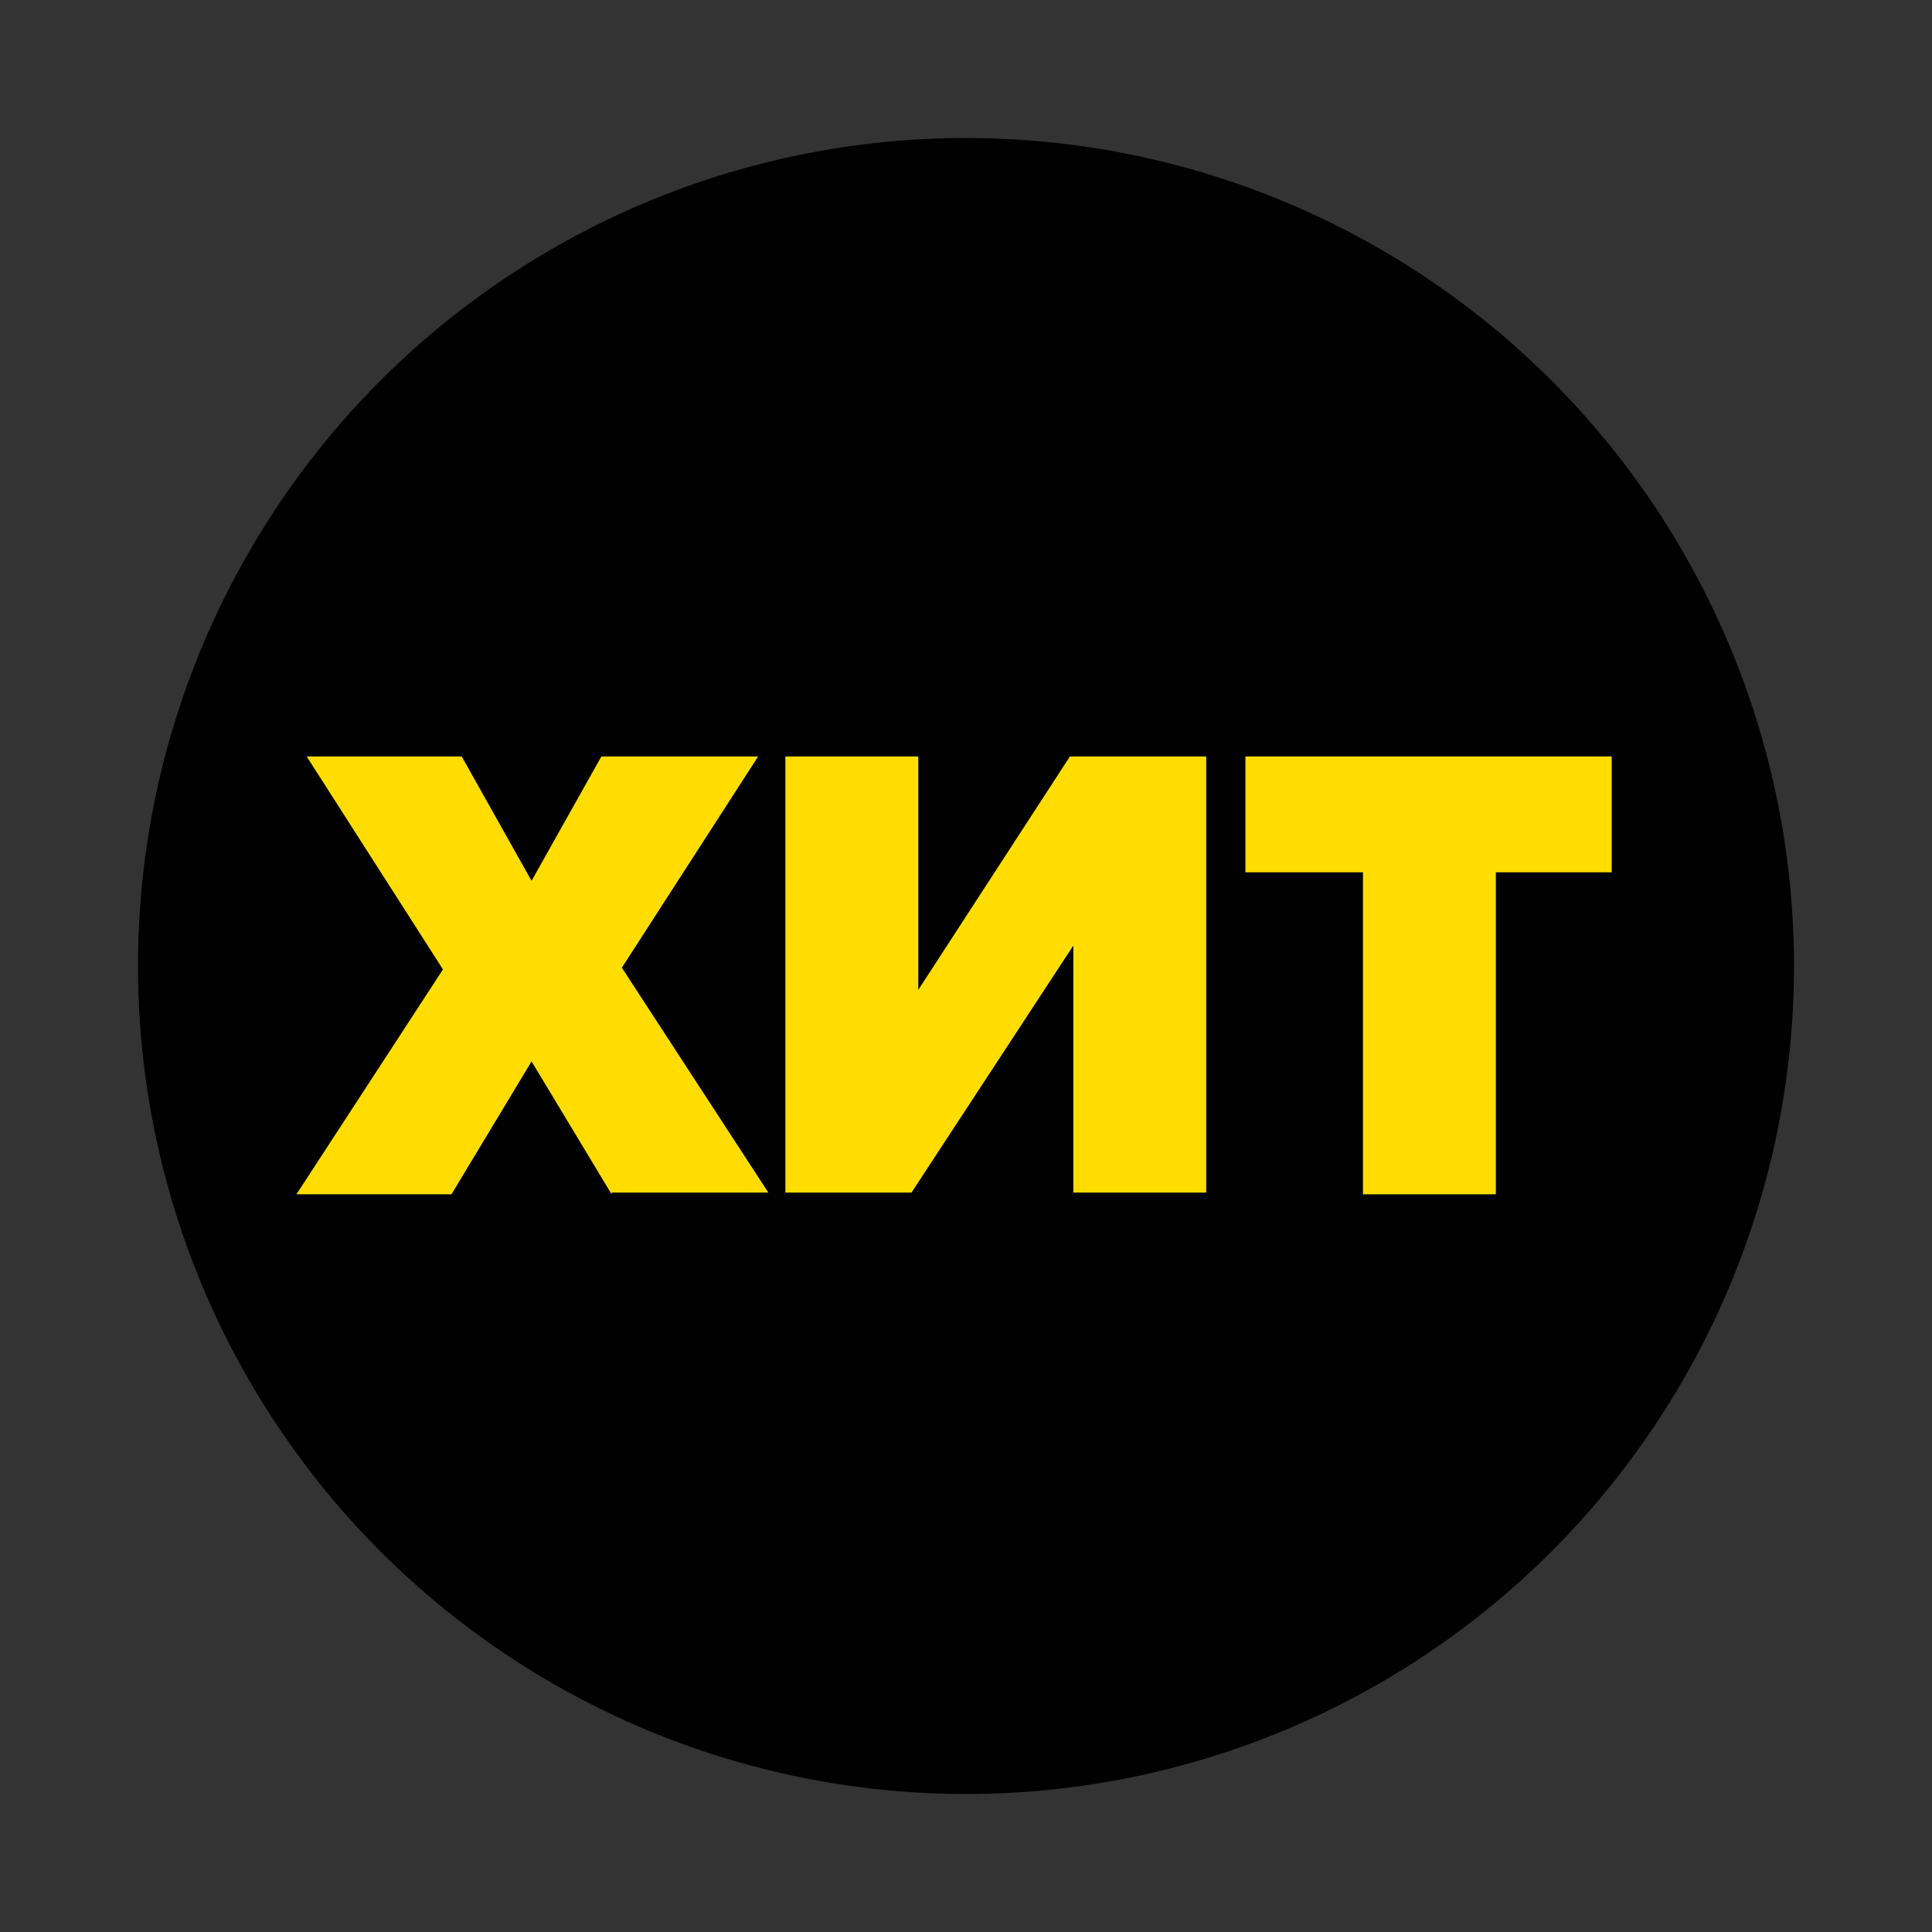 <?xml version="1.0" encoding="utf-8"?>
<!-- Generator: Adobe Illustrator 22.0.0, SVG Export Plug-In . SVG Version: 6.00 Build 0)  -->
<svg version="1.1" id="Layer_1" xmlns="http://www.w3.org/2000/svg" xmlns:xlink="http://www.w3.org/1999/xlink" x="0px" y="0px"
	 viewBox="0 0 113.4 113.4" style="enable-background:new 0 0 113.4 113.4;" xml:space="preserve">
<rect x="0" y="0" width="113.4" height="113.4" fill="#333333" stroke="none"/>
<style type="text/css">
	.st0{fill:#ED1C24;}
	.st1{fill:#FFFFFF;}
	.st2{fill:#FFDD00;}
</style>
<g>
	<circle class="st0" cx="-90.9" cy="56.7" r="48.6"/>
	<g>
		<path class="st1" d="M-120.9,43c0-7.3,5.3-13.1,13.8-13.1c8.5,0,13.9,5.8,13.9,13.1c0,7.2-5.4,12.9-13.9,12.9
			C-115.5,55.9-120.9,50.2-120.9,43z M-112.3,82.2l32.9-51.5h7.6l-33,51.5H-112.3z M-102.6,43c0-3.5-2-4.9-4.5-4.9
			c-2.4,0-4.3,1.4-4.3,4.9c0,3.3,1.9,4.7,4.3,4.7C-104.6,47.7-102.6,46.3-102.6,43z M-91,70.2c0-7.3,5.3-13.1,13.8-13.1
			s13.8,5.8,13.8,13.1c0,7.2-5.4,12.9-13.8,12.9S-91,77.4-91,70.2z M-72.7,70.2c0-3.5-2-4.9-4.5-4.9s-4.4,1.4-4.4,4.9
			c0,3.4,1.9,4.7,4.4,4.7S-72.7,73.6-72.7,70.2z"/>
	</g>
</g>
<g>
	<circle cx="56.7" cy="56.7" r="48.6"/>
	<g>
		<path class="st2" d="M35.9,70.1l-4.7-7.8l-4.7,7.8h-9.1L26,56.9l-8-12.5h9.1l4.1,7.3l4.1-7.3h9.2l-8,12.4l8.6,13.2H35.9z"/>
		<path class="st2" d="M46.1,70.1V44.4h7.8v13.7l8.9-13.7h8v25.6H63V55.5l-9.5,14.5H46.1z"/>
		<path class="st2" d="M80,70.1V51.2h-6.9v-6.8h21.5v6.8h-6.8v18.9H80z"/>
	</g>
</g>
<g>
	<circle class="st2" cx="204.3" cy="56.7" r="48.6"/>
	<g>
		<path d="M179.7,70.1l-9.5-13v13h-7.8V44.4h8l8.9,12.1V44.4h7.8v25.6H179.7z"/>
		<path d="M191,70.1V44.4h19.4v6.8h-11.7v2.5h11.4v6.8h-11.4v2.8h11.7v6.8H191z"/>
		<path d="M233,70.1l-3.3-14.5l-3.3,14.5h-8.1l-7.3-25.6h8.7l3.3,15.7l3.9-15.7h5.8l3.9,15.7l3.3-15.7h8.7l-7.3,25.6H233z"/>
	</g>
</g>
<g>
	<path d="M-477.3,38c0-4.1-2.7-7.3-6.5-8.2l6.4-10.1h-11.4l-1.6,2.5c-1.6-1.8-3.9-2.8-6.7-2.8c-1.2,0-2.3,0.2-3.3,0.6
		c-8.5-7.4-19.7-12-31.9-12c-12,0-23,4.4-31.5,11.6H-574l-15.9,15.6l10.2,10.6c-0.8,3.5-1.2,7.1-1.2,10.8
		c0,26.8,21.8,48.6,48.6,48.6c26.8,0,48.6-21.8,48.6-48.6c0-3.5-0.4-7-1.1-10.3C-480.4,45.8-477.3,42.4-477.3,38z"/>
	<g>
		<polygon class="st2" points="-584.7,35.4 -579.2,41.1 -573.8,35.7 -573.8,55.4 -564.1,55.4 -564.1,23.4 -572.5,23.4 		"/>
		<path class="st2" d="M-546.4,22.9c-9.6,0-14.2,7.8-14.2,16.5S-556,56-546.4,56c9.6,0,14.2-7.9,14.2-16.6S-536.9,22.9-546.4,22.9z
			 M-546.4,47.4c-3.1,0-4.5-2.6-4.5-8c0-5.4,1.4-8,4.5-8c3.1,0,4.5,2.5,4.5,8C-542,44.8-543.4,47.4-546.4,47.4z"/>
		<path class="st2" d="M-516.3,22.9c-9.6,0-14.2,7.8-14.2,16.5s4.7,16.6,14.2,16.6c9.6,0,14.2-7.9,14.2-16.6S-506.7,22.9-516.3,22.9
			z M-516.3,47.4c-3.1,0-4.5-2.6-4.5-8c0-5.4,1.4-8,4.5-8c3.1,0,4.5,2.5,4.5,8C-511.8,44.8-513.2,47.4-516.3,47.4z"/>
		<path class="st2" d="M-491.9,27.9c0-2.7-2-4.8-5.1-4.8c-3.1,0-5.1,2.1-5.1,4.8c0,2.7,2,4.8,5.1,4.8
			C-493.9,32.7-491.9,30.6-491.9,27.9z M-498.7,27.9c0-1.3,0.7-1.8,1.6-1.8c0.9,0,1.7,0.5,1.7,1.8c0,1.2-0.7,1.7-1.7,1.7
			C-498,29.7-498.7,29.2-498.7,27.9z"/>
		<polygon class="st2" points="-486.8,23.4 -499,42.5 -496.2,42.5 -484,23.4 		"/>
		<path class="st2" d="M-486,33.2c-3.1,0-5.1,2.1-5.1,4.8c0,2.7,2,4.8,5.1,4.8c3.1,0,5.1-2.1,5.1-4.8
			C-480.9,35.3-482.9,33.2-486,33.2z M-486,39.8c-0.9,0-1.6-0.5-1.6-1.7c0-1.3,0.7-1.8,1.6-1.8c0.9,0,1.7,0.5,1.7,1.8
			C-484.4,39.3-485.1,39.8-486,39.8z"/>
	</g>
	<g>
		<g>
			<path class="st1" d="M-551.5,62v1.4h-2.6v5.1h-1.8V62H-551.5z"/>
			<path class="st1" d="M-546.8,68.5l-0.3-1.2h-2.1l-0.3,1.2h-1.9l2.1-6.5h2.3l2.1,6.5H-546.8z M-547.5,65.9l-0.3-1.1
				c-0.1-0.2-0.1-0.5-0.2-0.9c-0.1-0.4-0.2-0.6-0.2-0.8c0,0.2-0.1,0.4-0.2,0.7c-0.1,0.3-0.3,1-0.5,2H-547.5z"/>
			<path class="st1" d="M-539.7,64.1c0,0.7-0.2,1.3-0.6,1.7c-0.4,0.4-1,0.6-1.8,0.6h-0.5v2.1h-1.7V62h2.2c0.8,0,1.4,0.2,1.8,0.5
				C-540,62.9-539.7,63.4-539.7,64.1z M-542.7,64.9h0.3c0.3,0,0.5-0.1,0.6-0.2s0.2-0.4,0.2-0.6c0-0.4-0.2-0.7-0.7-0.7h-0.5V64.9z"/>
			<path class="st1" d="M-535,68.5l-0.3-1.2h-2.1l-0.3,1.2h-1.9l2.1-6.5h2.3l2.1,6.5H-535z M-535.7,65.9l-0.3-1.1
				c-0.1-0.2-0.1-0.5-0.2-0.9c-0.1-0.4-0.2-0.6-0.2-0.8c0,0.2-0.1,0.4-0.2,0.7c-0.1,0.3-0.3,1-0.5,2H-535.7z"/>
			<path class="st1" d="M-527,68.5h-1.8v-2.6h-2v2.6h-1.8V62h1.8v2.4h2V62h1.8V68.5z"/>
			<path class="st1" d="M-523,68.5h-1.7v-5h-1.6V62h4.9v1.4h-1.6V68.5z"/>
			<path class="st1" d="M-520.7,62h1.6v2.8c0,0.3,0,0.9-0.1,1.8h0l2.6-4.5h2.2v6.5h-1.5v-2.7c0-0.4,0-1,0.1-1.8h0l-2.6,4.5h-2.2V62z
				"/>
			<path class="st1" d="M-510.8,66.2l-1.3,2.4h-2l1.8-2.8c-0.3-0.2-0.6-0.4-0.8-0.7c-0.2-0.3-0.3-0.6-0.3-1c0-1.3,0.9-1.9,2.6-1.9
				h2.1v6.5h-1.7v-2.4H-510.8z M-510.3,63.4h-0.4c-0.3,0-0.5,0.1-0.7,0.2c-0.2,0.1-0.2,0.3-0.2,0.5c0,0.3,0.1,0.5,0.2,0.6
				s0.4,0.2,0.7,0.2h0.3V63.4z"/>
			<path class="st1" d="M-563,79.4h-1.8v-5h-1.8v5h-1.8v-6.5h5.3V79.4z"/>
			<path class="st1" d="M-555.8,76.1c0,1.1-0.3,1.9-0.8,2.5c-0.5,0.6-1.3,0.8-2.3,0.8c-1,0-1.8-0.3-2.3-0.9
				c-0.5-0.6-0.8-1.4-0.8-2.5c0-1.1,0.3-1.9,0.8-2.5c0.5-0.6,1.3-0.9,2.3-0.9c1,0,1.8,0.3,2.3,0.8C-556,74.2-555.8,75-555.8,76.1z
				 M-560.2,76.1c0,1.3,0.4,1.9,1.3,1.9c0.4,0,0.8-0.2,1-0.5s0.3-0.8,0.3-1.4c0-0.6-0.1-1.1-0.3-1.4c-0.2-0.3-0.5-0.5-1-0.5
				C-559.8,74.2-560.2,74.9-560.2,76.1z"/>
			<path class="st1" d="M-548.3,81.4h-1.7v-2h-3.8v2h-1.7v-3.4h0.5c0.4-0.7,0.7-1.4,1-2.3c0.3-0.9,0.4-1.8,0.5-2.8h4.3v5h0.9V81.4z
				 M-550.9,77.9v-3.6h-1.2c-0.1,1.3-0.5,2.5-1,3.6H-550.9z"/>
			<path class="st1" d="M-542.2,79.4h-1.8v-5h-1.2c-0.1,0.7-0.2,1.5-0.3,2.2c-0.1,0.8-0.2,1.3-0.3,1.6c-0.1,0.3-0.2,0.6-0.4,0.7
				c-0.2,0.2-0.4,0.3-0.6,0.4c-0.2,0.1-0.5,0.1-0.8,0.1c-0.3,0-0.5,0-0.7-0.1V78c0.2,0.1,0.3,0.1,0.4,0.1c0.2,0,0.3-0.1,0.4-0.2
				c0.1-0.1,0.2-0.3,0.2-0.7c0.1-0.3,0.2-0.9,0.3-1.7s0.2-1.7,0.3-2.6h4.5V79.4z"/>
			<path class="st1" d="M-541,72.9h1.6v2.8c0,0.3,0,0.9-0.1,1.8h0l2.6-4.5h2.2v6.5h-1.5v-2.7c0-0.4,0-1,0.1-1.8h0l-2.6,4.5h-2.2
				V72.9z"/>
			<path class="st1" d="M-528,79.4h-1.8v-2.6h-2v2.6h-1.8v-6.5h1.8v2.4h2v-2.4h1.8V79.4z"/>
			<path class="st1" d="M-521.3,79.4h-1.8v-2.6h-2v2.6h-1.8v-6.5h1.8v2.4h2v-2.4h1.8V79.4z"/>
			<path class="st1" d="M-514.1,76.1c0,1.1-0.3,1.9-0.8,2.5c-0.5,0.6-1.3,0.8-2.3,0.8c-1,0-1.8-0.3-2.3-0.9
				c-0.5-0.6-0.8-1.4-0.8-2.5c0-1.1,0.3-1.9,0.8-2.5c0.5-0.6,1.3-0.9,2.3-0.9c1,0,1.8,0.3,2.3,0.8C-514.3,74.2-514.1,75-514.1,76.1z
				 M-518.5,76.1c0,1.3,0.4,1.9,1.3,1.9c0.4,0,0.8-0.2,1-0.5s0.3-0.8,0.3-1.4c0-0.6-0.1-1.1-0.3-1.4c-0.2-0.3-0.5-0.5-1-0.5
				C-518.1,74.2-518.5,74.9-518.5,76.1z"/>
			<path class="st1" d="M-510.2,74.3c-0.4,0-0.7,0.2-1,0.5c-0.2,0.3-0.3,0.8-0.3,1.4c0,1.2,0.5,1.9,1.4,1.9c0.3,0,0.6,0,0.8-0.1
				c0.3-0.1,0.5-0.2,0.8-0.3v1.5c-0.5,0.2-1.2,0.4-1.8,0.4c-1,0-1.7-0.3-2.2-0.8c-0.5-0.6-0.8-1.4-0.8-2.5c0-0.7,0.1-1.3,0.4-1.8
				s0.6-0.9,1.1-1.2c0.5-0.3,1-0.4,1.7-0.4c0.7,0,1.4,0.2,2,0.5l-0.5,1.4c-0.2-0.1-0.5-0.2-0.7-0.3C-509.7,74.3-510,74.3-510.2,74.3
				z"/>
			<path class="st1" d="M-504.6,79.4h-1.7v-5h-1.6v-1.4h4.9v1.4h-1.6V79.4z"/>
			<path class="st1" d="M-502.3,72.9h1.6v2.8c0,0.3,0,0.9-0.1,1.8h0l2.6-4.5h2.2v6.5h-1.5v-2.7c0-0.4,0-1,0.1-1.8h0l-2.6,4.5h-2.2
				V72.9z"/>
			<path class="st1" d="M-546.8,90.3h-1.7v-5h-1.6v-1.4h4.9v1.4h-1.6V90.3z"/>
			<path class="st1" d="M-538.5,87c0,1.1-0.3,1.9-0.8,2.5c-0.5,0.6-1.3,0.8-2.3,0.8c-1,0-1.8-0.3-2.3-0.9c-0.5-0.6-0.8-1.4-0.8-2.5
				c0-1.1,0.3-1.9,0.8-2.5c0.5-0.6,1.3-0.9,2.3-0.9c1,0,1.8,0.3,2.3,0.8C-538.8,85.1-538.5,85.9-538.5,87z M-543,87
				c0,1.3,0.4,1.9,1.3,1.9c0.4,0,0.8-0.2,1-0.5s0.3-0.8,0.3-1.4c0-0.6-0.1-1.1-0.3-1.4c-0.2-0.3-0.5-0.5-1-0.5
				C-542.5,85.1-543,85.7-543,87z"/>
			<path class="st1" d="M-537.6,83.8h2.3c0.9,0,1.5,0.1,2,0.4c0.4,0.3,0.6,0.7,0.6,1.2c0,0.4-0.1,0.7-0.3,0.9
				c-0.2,0.3-0.4,0.4-0.7,0.5v0c0.4,0.1,0.7,0.3,0.9,0.5c0.2,0.2,0.3,0.6,0.3,1c0,0.6-0.2,1-0.7,1.4c-0.4,0.3-1,0.5-1.8,0.5h-2.5
				V83.8z M-535.8,86.3h0.5c0.3,0,0.4-0.1,0.6-0.2c0.1-0.1,0.2-0.3,0.2-0.5c0-0.4-0.3-0.5-0.8-0.5h-0.5V86.3z M-535.8,87.5v1.4h0.6
				c0.5,0,0.8-0.2,0.8-0.7c0-0.2-0.1-0.4-0.2-0.5c-0.1-0.1-0.4-0.2-0.6-0.2H-535.8z"/>
			<path class="st1" d="M-527.7,90.3L-528,89h-2.1l-0.3,1.2h-1.9l2.1-6.5h2.3l2.1,6.5H-527.7z M-528.4,87.6l-0.3-1.1
				c-0.1-0.2-0.1-0.5-0.2-0.9s-0.2-0.6-0.2-0.8c0,0.2-0.1,0.4-0.2,0.7s-0.3,1-0.5,2H-528.4z"/>
			<path class="st1" d="M-520.7,85.8c0,0.7-0.2,1.3-0.6,1.7c-0.4,0.4-1,0.6-1.8,0.6h-0.5v2.1h-1.7v-6.5h2.2c0.8,0,1.4,0.2,1.8,0.5
				C-520.9,84.7-520.7,85.2-520.7,85.8z M-523.6,86.7h0.3c0.3,0,0.5-0.1,0.6-0.2s0.2-0.4,0.2-0.6c0-0.4-0.2-0.7-0.7-0.7h-0.5V86.7z"
				/>
			<path class="st1" d="M-515.9,90.3l-0.3-1.2h-2.1l-0.3,1.2h-1.9l2.1-6.5h2.3l2.1,6.5H-515.9z M-516.6,87.6l-0.3-1.1
				c-0.1-0.2-0.1-0.5-0.2-0.9s-0.2-0.6-0.2-0.8c0,0.2-0.1,0.4-0.2,0.7s-0.3,1-0.5,2H-516.6z"/>
		</g>
	</g>
</g>
<g>
	<path d="M-329.7,38c0-4.1-2.7-7.3-6.5-8.2l6.4-10.1h-11.4l-1.6,2.5c-1.6-1.8-3.9-2.8-6.7-2.8c-1.2,0-2.3,0.2-3.3,0.6
		c-8.5-7.4-19.7-12-31.9-12c-12,0-23,4.4-31.5,11.6h-10.1l-15.9,15.6l10.2,10.6c-0.8,3.5-1.2,7.1-1.2,10.8
		c0,26.8,21.8,48.6,48.6,48.6s48.6-21.8,48.6-48.6c0-3.5-0.4-7-1.1-10.3C-332.9,45.8-329.7,42.4-329.7,38z"/>
	<g>
		<polygon class="st2" points="-437.2,35.4 -431.7,41.1 -426.3,35.7 -426.3,55.4 -416.6,55.4 -416.6,23.4 -424.9,23.4 		"/>
		<path class="st2" d="M-398.9,22.9c-9.6,0-14.2,7.8-14.2,16.5s4.7,16.6,14.2,16.6c9.6,0,14.2-7.9,14.2-16.6S-389.3,22.9-398.9,22.9
			z M-398.9,47.4c-3.1,0-4.5-2.6-4.5-8c0-5.4,1.4-8,4.5-8c3.1,0,4.5,2.5,4.5,8C-394.4,44.8-395.8,47.4-398.9,47.4z"/>
		<path class="st2" d="M-368.7,22.9c-9.6,0-14.2,7.8-14.2,16.5s4.7,16.6,14.2,16.6c9.6,0,14.2-7.9,14.2-16.6S-359.2,22.9-368.7,22.9
			z M-368.7,47.4c-3.1,0-4.5-2.6-4.5-8c0-5.4,1.4-8,4.5-8c3.1,0,4.5,2.5,4.5,8C-364.2,44.8-365.6,47.4-368.7,47.4z"/>
		<path class="st2" d="M-344.4,27.9c0-2.7-2-4.8-5.1-4.8c-3.1,0-5.1,2.1-5.1,4.8c0,2.7,2,4.8,5.1,4.8
			C-346.4,32.7-344.4,30.6-344.4,27.9z M-351.1,27.9c0-1.3,0.7-1.8,1.6-1.8c0.9,0,1.7,0.5,1.7,1.8c0,1.2-0.7,1.7-1.7,1.7
			C-350.4,29.7-351.1,29.2-351.1,27.9z"/>
		<path class="st2" d="M-338.5,33.2c-3.1,0-5.1,2.1-5.1,4.8c0,2.7,2,4.8,5.1,4.8c3.1,0,5.1-2.1,5.1-4.8
			C-333.3,35.3-335.3,33.2-338.5,33.2z M-338.5,39.8c-0.9,0-1.6-0.5-1.6-1.7c0-1.3,0.7-1.8,1.6-1.8c0.9,0,1.7,0.5,1.7,1.8
			C-336.8,39.3-337.5,39.8-338.5,39.8z"/>
		<polygon class="st2" points="-339.3,23.4 -351.4,42.5 -348.7,42.5 -336.4,23.4 		"/>
	</g>
	<g>
		<g>
			<path class="st1" d="M-403.9,62v1.4h-2.6v5.1h-1.8V62H-403.9z"/>
			<path class="st1" d="M-399.3,68.5l-0.3-1.2h-2.1l-0.3,1.2h-1.9l2.1-6.5h2.3l2.1,6.5H-399.3z M-399.9,65.9l-0.3-1.1
				c-0.1-0.2-0.1-0.5-0.2-0.9c-0.1-0.4-0.2-0.6-0.2-0.8c0,0.2-0.1,0.4-0.2,0.7c-0.1,0.3-0.3,1-0.5,2H-399.9z"/>
			<path class="st1" d="M-392.2,64.1c0,0.7-0.2,1.3-0.6,1.7c-0.4,0.4-1,0.6-1.8,0.6h-0.5v2.1h-1.7V62h2.2c0.8,0,1.4,0.2,1.8,0.5
				C-392.4,62.9-392.2,63.4-392.2,64.1z M-395.1,64.9h0.3c0.3,0,0.5-0.1,0.6-0.2c0.2-0.1,0.2-0.4,0.2-0.6c0-0.4-0.2-0.7-0.7-0.7
				h-0.5V64.9z"/>
			<path class="st1" d="M-387.4,68.5l-0.3-1.2h-2.1l-0.3,1.2h-1.9l2.1-6.5h2.3l2.1,6.5H-387.4z M-388.1,65.9l-0.3-1.1
				c-0.1-0.2-0.1-0.5-0.2-0.9c-0.1-0.4-0.2-0.6-0.2-0.8c0,0.2-0.1,0.4-0.2,0.7c-0.1,0.3-0.3,1-0.5,2H-388.1z"/>
			<path class="st1" d="M-379.5,68.5h-1.8v-2.6h-2v2.6h-1.8V62h1.8v2.4h2V62h1.8V68.5z"/>
			<path class="st1" d="M-375.5,68.5h-1.7v-5h-1.6V62h4.9v1.4h-1.6V68.5z"/>
			<path class="st1" d="M-373.2,62h1.6v2.8c0,0.3,0,0.9-0.1,1.8h0l2.6-4.5h2.2v6.5h-1.5v-2.7c0-0.4,0-1,0.1-1.8h0l-2.6,4.5h-2.2V62z
				"/>
			<path class="st1" d="M-363.3,66.2l-1.3,2.4h-2l1.8-2.8c-0.3-0.2-0.6-0.4-0.8-0.7s-0.3-0.6-0.3-1c0-1.3,0.9-1.9,2.6-1.9h2.1v6.5
				h-1.7v-2.4H-363.3z M-362.7,63.4h-0.4c-0.3,0-0.5,0.1-0.7,0.2c-0.2,0.1-0.2,0.3-0.2,0.5c0,0.3,0.1,0.5,0.2,0.6
				c0.2,0.1,0.4,0.2,0.7,0.2h0.3V63.4z"/>
			<path class="st1" d="M-401.8,79.4h-2l-1.9-3.3v3.3h-1.8v-6.5h1.8V76l1.8-3.1h1.9l-2,3.1L-401.8,79.4z"/>
			<path class="st1" d="M-397.4,79.4l-0.3-1.2h-2.1l-0.3,1.2h-1.9l2.1-6.5h2.3l2.1,6.5H-397.4z M-398.1,76.7l-0.3-1.1
				c-0.1-0.2-0.1-0.5-0.2-0.9s-0.2-0.6-0.2-0.8c0,0.2-0.1,0.4-0.2,0.7s-0.3,1-0.5,2H-398.1z"/>
			<path class="st1" d="M-389.5,79.4h-1.8V77c-0.7,0.3-1.4,0.4-2,0.4c-0.6,0-1.1-0.2-1.4-0.5s-0.5-0.7-0.5-1.3v-2.7h1.8v2.2
				c0,0.3,0.1,0.5,0.2,0.7s0.3,0.2,0.6,0.2c0.4,0,0.8-0.1,1.4-0.3v-2.7h1.8V79.4z"/>
			<path class="st1" d="M-384.5,79.4h-3.8v-6.5h3.8v1.4h-2.1v1h1.9v1.4h-1.9V78h2.1V79.4z"/>
			<path class="st1" d="M-380.7,74.3c-0.4,0-0.7,0.2-1,0.5c-0.2,0.3-0.3,0.8-0.3,1.4c0,1.2,0.5,1.9,1.4,1.9c0.3,0,0.6,0,0.8-0.1
				c0.3-0.1,0.5-0.2,0.8-0.3v1.5c-0.5,0.2-1.1,0.4-1.8,0.4c-1,0-1.7-0.3-2.2-0.8c-0.5-0.6-0.8-1.4-0.8-2.5c0-0.7,0.1-1.3,0.4-1.8
				c0.3-0.5,0.6-0.9,1.1-1.2c0.5-0.3,1-0.4,1.7-0.4c0.7,0,1.4,0.2,2,0.5l-0.5,1.4c-0.2-0.1-0.5-0.2-0.7-0.3
				C-380.2,74.3-380.5,74.3-380.7,74.3z"/>
			<path class="st1" d="M-375.1,79.4h-1.7v-5h-1.6v-1.4h4.9v1.4h-1.6V79.4z"/>
			<path class="st1" d="M-372.8,72.9h2.3c0.9,0,1.5,0.1,2,0.4c0.4,0.3,0.6,0.7,0.6,1.2c0,0.4-0.1,0.7-0.3,0.9
				c-0.2,0.3-0.4,0.4-0.7,0.5v0c0.4,0.1,0.7,0.3,0.9,0.5c0.2,0.2,0.3,0.6,0.3,1c0,0.6-0.2,1-0.7,1.4c-0.4,0.3-1,0.5-1.8,0.5h-2.5
				V72.9z M-371.1,75.4h0.5c0.3,0,0.4-0.1,0.6-0.2c0.1-0.1,0.2-0.3,0.2-0.5c0-0.4-0.3-0.5-0.8-0.5h-0.5V75.4z M-371.1,76.7V78h0.6
				c0.5,0,0.8-0.2,0.8-0.7c0-0.2-0.1-0.4-0.2-0.5c-0.1-0.1-0.4-0.2-0.6-0.2H-371.1z"/>
			<path class="st1" d="M-363,79.4l-0.3-1.2h-2.1l-0.3,1.2h-1.9l2.1-6.5h2.3l2.1,6.5H-363z M-363.7,76.7l-0.3-1.1
				c-0.1-0.2-0.1-0.5-0.2-0.9s-0.2-0.6-0.2-0.8c0,0.2-0.1,0.4-0.2,0.7s-0.3,1-0.5,2H-363.7z"/>
			<path class="st1" d="M-399.3,90.3h-1.7v-5h-1.6v-1.4h4.9v1.4h-1.6V90.3z"/>
			<path class="st1" d="M-391,87c0,1.1-0.3,1.9-0.8,2.5c-0.5,0.6-1.3,0.8-2.3,0.8c-1,0-1.8-0.3-2.3-0.9c-0.5-0.6-0.8-1.4-0.8-2.5
				c0-1.1,0.3-1.9,0.8-2.5s1.3-0.9,2.3-0.9c1,0,1.8,0.3,2.3,0.8C-391.2,85.1-391,85.9-391,87z M-395.4,87c0,1.3,0.4,1.9,1.3,1.9
				c0.4,0,0.8-0.2,1-0.5s0.3-0.8,0.3-1.4c0-0.6-0.1-1.1-0.3-1.4c-0.2-0.3-0.5-0.5-1-0.5C-395,85.1-395.4,85.7-395.4,87z"/>
			<path class="st1" d="M-390,83.8h2.3c0.9,0,1.5,0.1,2,0.4c0.4,0.3,0.6,0.7,0.6,1.2c0,0.4-0.1,0.7-0.3,0.9
				c-0.2,0.3-0.4,0.4-0.7,0.5v0c0.4,0.1,0.7,0.3,0.9,0.5c0.2,0.2,0.3,0.6,0.3,1c0,0.6-0.2,1-0.7,1.4c-0.4,0.3-1,0.5-1.8,0.5h-2.5
				V83.8z M-388.3,86.3h0.5c0.3,0,0.4-0.1,0.6-0.2c0.1-0.1,0.2-0.3,0.2-0.5c0-0.4-0.3-0.5-0.8-0.5h-0.5V86.3z M-388.3,87.5v1.4h0.6
				c0.5,0,0.8-0.2,0.8-0.7c0-0.2-0.1-0.4-0.2-0.5c-0.1-0.1-0.4-0.2-0.6-0.2H-388.3z"/>
			<path class="st1" d="M-380.2,90.3l-0.3-1.2h-2.1l-0.3,1.2h-1.9l2.1-6.5h2.3l2.1,6.5H-380.2z M-380.9,87.6l-0.3-1.1
				c-0.1-0.2-0.1-0.5-0.2-0.9s-0.2-0.6-0.2-0.8c0,0.2-0.1,0.4-0.2,0.7s-0.3,1-0.5,2H-380.9z"/>
			<path class="st1" d="M-373.1,85.8c0,0.7-0.2,1.3-0.6,1.7c-0.4,0.4-1,0.6-1.8,0.6h-0.5v2.1h-1.7v-6.5h2.2c0.8,0,1.4,0.2,1.8,0.5
				C-373.3,84.7-373.1,85.2-373.1,85.8z M-376,86.7h0.3c0.3,0,0.5-0.1,0.6-0.2c0.2-0.1,0.2-0.4,0.2-0.6c0-0.4-0.2-0.7-0.7-0.7h-0.5
				V86.7z"/>
			<path class="st1" d="M-368.3,90.3l-0.3-1.2h-2.1l-0.3,1.2h-1.9l2.1-6.5h2.3l2.1,6.5H-368.3z M-369,87.6l-0.3-1.1
				c-0.1-0.2-0.1-0.5-0.2-0.9s-0.2-0.6-0.2-0.8c0,0.2-0.1,0.4-0.2,0.7s-0.3,1-0.5,2H-369z"/>
		</g>
	</g>
</g>
<g>
	<path d="M-182.1,38c0-4.1-2.7-7.3-6.5-8.2l6.4-10.1h-11.4l-1.6,2.5c-1.6-1.8-3.9-2.8-6.7-2.8c-1.2,0-2.3,0.2-3.3,0.6
		c-8.5-7.4-19.7-12-31.9-12c-12,0-23,4.4-31.5,11.6h-10.1l-15.9,15.6l10.2,10.6c-0.8,3.5-1.2,7.1-1.2,10.8
		c0,26.8,21.8,48.6,48.6,48.6c26.8,0,48.6-21.8,48.6-48.6c0-3.5-0.4-7-1.1-10.3C-185.3,45.8-182.1,42.4-182.1,38z"/>
	<g>
		<g>
			<path class="st2" d="M-278.7,55.4V35.7l-5.4,5.4l-5.5-5.7l12.2-12h8.4v32H-278.7z"/>
			<path class="st2" d="M-265.5,39.4c0-8.7,4.7-16.5,14.2-16.5c9.6,0,14.2,7.8,14.2,16.5S-241.8,56-251.3,56
				C-260.9,56-265.5,48.1-265.5,39.4z M-246.9,39.4c0-5.4-1.4-8-4.5-8c-3.1,0-4.5,2.5-4.5,8c0,5.4,1.4,8,4.5,8
				C-248.2,47.4-246.9,44.8-246.9,39.4z"/>
			<path class="st2" d="M-235.4,39.4c0-8.7,4.7-16.5,14.2-16.5c9.6,0,14.2,7.8,14.2,16.5S-211.6,56-221.2,56
				C-230.7,56-235.4,48.1-235.4,39.4z M-216.7,39.4c0-5.4-1.4-8-4.5-8c-3.1,0-4.5,2.5-4.5,8c0,5.4,1.4,8,4.5,8
				C-218.1,47.4-216.7,44.8-216.7,39.4z"/>
		</g>
		<path class="st2" d="M-207,27.9c0-2.7,2-4.8,5.1-4.8c3.1,0,5.1,2.1,5.1,4.8c0,2.7-2,4.8-5.1,4.8C-205.1,32.7-207,30.6-207,27.9z
			 M-203.9,42.5l12.2-19.1h2.8l-12.2,19.1H-203.9z M-200.3,27.9c0-1.3-0.7-1.8-1.7-1.8c-0.9,0-1.6,0.5-1.6,1.8
			c0,1.2,0.7,1.7,1.6,1.7C-201,29.7-200.3,29.2-200.3,27.9z M-196,38c0-2.7,2-4.8,5.1-4.8c3.1,0,5.1,2.1,5.1,4.8
			c0,2.7-2,4.8-5.1,4.8C-194,42.8-196,40.7-196,38z M-189.2,38c0-1.3-0.7-1.8-1.7-1.8c-0.9,0-1.6,0.5-1.6,1.8c0,1.3,0.7,1.7,1.6,1.7
			C-190,39.8-189.2,39.3-189.2,38z"/>
	</g>
	<g>
		<g>
			<path class="st1" d="M-256.4,62v1.4h-2.6v5.1h-1.8V62H-256.4z"/>
			<path class="st1" d="M-251.7,68.5l-0.3-1.2h-2.1l-0.3,1.2h-1.9l2.1-6.5h2.3l2.1,6.5H-251.7z M-252.4,65.9l-0.3-1.1
				c-0.1-0.2-0.1-0.5-0.2-0.9c-0.1-0.4-0.2-0.6-0.2-0.8c0,0.2-0.1,0.4-0.2,0.7c-0.1,0.3-0.3,1-0.5,2H-252.4z"/>
			<path class="st1" d="M-244.6,64.1c0,0.7-0.2,1.3-0.6,1.7c-0.4,0.4-1,0.6-1.8,0.6h-0.5v2.1h-1.7V62h2.2c0.8,0,1.4,0.2,1.8,0.5
				C-244.8,62.9-244.6,63.4-244.6,64.1z M-247.6,64.9h0.3c0.3,0,0.5-0.1,0.6-0.2c0.2-0.1,0.2-0.4,0.2-0.6c0-0.4-0.2-0.7-0.7-0.7
				h-0.5V64.9z"/>
			<path class="st1" d="M-239.9,68.5l-0.3-1.2h-2.1l-0.3,1.2h-1.9l2.1-6.5h2.3l2.1,6.5H-239.9z M-240.5,65.9l-0.3-1.1
				c-0.1-0.2-0.1-0.5-0.2-0.9c-0.1-0.4-0.2-0.6-0.2-0.8c0,0.2-0.1,0.4-0.2,0.7c-0.1,0.3-0.3,1-0.5,2H-240.5z"/>
			<path class="st1" d="M-231.9,68.5h-1.8v-2.6h-2v2.6h-1.8V62h1.8v2.4h2V62h1.8V68.5z"/>
			<path class="st1" d="M-227.9,68.5h-1.7v-5h-1.6V62h4.9v1.4h-1.6V68.5z"/>
			<path class="st1" d="M-225.6,62h1.6v2.8c0,0.3,0,0.9-0.1,1.8h0l2.6-4.5h2.2v6.5h-1.5v-2.7c0-0.4,0-1,0.1-1.8h0l-2.6,4.5h-2.2V62z
				"/>
			<path class="st1" d="M-215.7,66.2l-1.3,2.4h-2l1.8-2.8c-0.3-0.2-0.6-0.4-0.8-0.7s-0.3-0.6-0.3-1c0-1.3,0.9-1.9,2.6-1.9h2.1v6.5
				h-1.7v-2.4H-215.7z M-215.2,63.4h-0.4c-0.3,0-0.5,0.1-0.7,0.2c-0.2,0.1-0.2,0.3-0.2,0.5c0,0.3,0.1,0.5,0.2,0.6
				c0.2,0.1,0.4,0.2,0.7,0.2h0.3V63.4z"/>
			<path class="st1" d="M-260.4,72.9h2.3c0.9,0,1.5,0.1,2,0.4c0.4,0.3,0.6,0.7,0.6,1.2c0,0.4-0.1,0.7-0.3,0.9
				c-0.2,0.3-0.4,0.4-0.7,0.5v0c0.4,0.1,0.7,0.3,0.9,0.5c0.2,0.2,0.3,0.6,0.3,1c0,0.6-0.2,1-0.7,1.4c-0.4,0.3-1,0.5-1.8,0.5h-2.5
				V72.9z M-258.7,75.4h0.5c0.3,0,0.4-0.1,0.6-0.2c0.1-0.1,0.2-0.3,0.2-0.5c0-0.4-0.3-0.5-0.8-0.5h-0.5V75.4z M-258.7,76.7V78h0.6
				c0.5,0,0.8-0.2,0.8-0.7c0-0.2-0.1-0.4-0.2-0.5c-0.1-0.1-0.4-0.2-0.6-0.2H-258.7z"/>
			<path class="st1" d="M-248.5,76.1c0,1.1-0.3,1.9-0.8,2.5c-0.5,0.6-1.3,0.8-2.3,0.8c-1,0-1.8-0.3-2.3-0.9
				c-0.5-0.6-0.8-1.4-0.8-2.5c0-1.1,0.3-1.9,0.8-2.5s1.3-0.9,2.3-0.9c1,0,1.8,0.3,2.3,0.8C-248.8,74.2-248.5,75-248.5,76.1z
				 M-252.9,76.1c0,1.3,0.4,1.9,1.3,1.9c0.4,0,0.8-0.2,1-0.5s0.3-0.8,0.3-1.4c0-0.6-0.1-1.1-0.3-1.4c-0.2-0.3-0.5-0.5-1-0.5
				C-252.5,74.2-252.9,74.9-252.9,76.1z"/>
			<path class="st1" d="M-242.9,74.4c0,0.9-0.5,1.4-1.5,1.5v0c0.6,0,1,0.2,1.3,0.5c0.3,0.3,0.4,0.6,0.4,1.1c0,0.4-0.1,0.7-0.3,1
				s-0.5,0.5-0.9,0.7c-0.4,0.2-0.9,0.2-1.5,0.2c-1,0-1.9-0.1-2.5-0.3v-1.5c0.3,0.1,0.6,0.2,1,0.3s0.7,0.1,1.1,0.1
				c0.5,0,0.9-0.1,1.1-0.2c0.2-0.1,0.3-0.3,0.3-0.5c0-0.4-0.5-0.6-1.5-0.6h-0.8v-1.4h0.7c0.3,0,0.6,0,0.8-0.1c0.2,0,0.3-0.1,0.4-0.2
				c0.1-0.1,0.1-0.2,0.1-0.3c0-0.3-0.3-0.5-0.9-0.5c-0.6,0-1.1,0.2-1.5,0.5l-0.7-1.2c0.4-0.2,0.8-0.4,1.2-0.5
				c0.4-0.1,0.9-0.2,1.4-0.2c0.7,0,1.3,0.1,1.7,0.4C-243.1,73.6-242.9,73.9-242.9,74.4z"/>
			<path class="st1" d="M-241.7,72.9h2.3c0.9,0,1.5,0.1,2,0.4c0.4,0.3,0.6,0.7,0.6,1.2c0,0.4-0.1,0.7-0.3,0.9
				c-0.2,0.3-0.4,0.4-0.7,0.5v0c0.4,0.1,0.7,0.3,0.9,0.5c0.2,0.2,0.3,0.6,0.3,1c0,0.6-0.2,1-0.7,1.4c-0.4,0.3-1,0.5-1.8,0.5h-2.5
				V72.9z M-240,75.4h0.5c0.3,0,0.4-0.1,0.6-0.2c0.1-0.1,0.2-0.3,0.2-0.5c0-0.4-0.3-0.5-0.8-0.5h-0.5V75.4z M-240,76.7V78h0.6
				c0.5,0,0.8-0.2,0.8-0.7c0-0.2-0.1-0.4-0.2-0.5c-0.1-0.1-0.4-0.2-0.6-0.2H-240z"/>
			<path class="st1" d="M-231.2,75c0,0.7-0.2,1.3-0.6,1.7c-0.4,0.4-1,0.6-1.8,0.6h-0.5v2.1h-1.7v-6.5h2.2c0.8,0,1.4,0.2,1.8,0.5
				C-231.4,73.8-231.2,74.3-231.2,75z M-234.1,75.8h0.3c0.3,0,0.5-0.1,0.6-0.2c0.2-0.1,0.2-0.4,0.2-0.6c0-0.4-0.2-0.7-0.7-0.7h-0.5
				V75.8z"/>
			<path class="st1" d="M-226.4,79.4l-0.3-1.2h-2.1l-0.3,1.2h-1.9l2.1-6.5h2.3l2.1,6.5H-226.4z M-227.1,76.7l-0.3-1.1
				c-0.1-0.2-0.1-0.5-0.2-0.9s-0.2-0.6-0.2-0.8c0,0.2-0.1,0.4-0.2,0.7s-0.3,1-0.5,2H-227.1z"/>
			<path class="st1" d="M-221.2,79.4h-1.7v-5h-1.6v-1.4h4.9v1.4h-1.6V79.4z"/>
			<path class="st1" d="M-214.9,79.4l-0.3-1.2h-2.1l-0.3,1.2h-1.9l2.1-6.5h2.3l2.1,6.5H-214.9z M-215.6,76.7l-0.3-1.1
				c-0.1-0.2-0.1-0.5-0.2-0.9s-0.2-0.6-0.2-0.8c0,0.2-0.1,0.4-0.2,0.7s-0.3,1-0.5,2H-215.6z"/>
			<path class="st1" d="M-244.1,92.3h-1.7v-2h-3.8v2h-1.7v-3.4h0.5c0.4-0.7,0.7-1.4,1-2.3s0.4-1.8,0.5-2.8h4.3v5h0.9V92.3z
				 M-246.8,88.8v-3.6h-1.2c-0.1,1.3-0.5,2.5-1,3.6H-246.8z"/>
			<path class="st1" d="M-239.7,90.3h-3.8v-6.5h3.8v1.4h-2.1v1h1.9v1.4h-1.9v1.2h2.1V90.3z"/>
			<path class="st1" d="M-233.2,90.3h-1.8v-2.6h-2v2.6h-1.8v-6.5h1.8v2.4h2v-2.4h1.8V90.3z"/>
			<path class="st1" d="M-228.2,90.3h-3.8v-6.5h3.8v1.4h-2.1v1h1.9v1.4h-1.9v1.2h2.1V90.3z"/>
			<path class="st1" d="M-223,83.8v1.4h-2.6v5.1h-1.8v-6.5H-223z"/>
		</g>
	</g>
</g>
<g>
	<circle cx="351.8" cy="56.7" r="48.6"/>
	<g>
		<circle class="st2" cx="371" cy="75.3" r="6.3"/>
		<circle class="st2" cx="337.1" cy="75.3" r="6.3"/>
		<g>
			<path class="st2" d="M338.6,49.2h-0.6V52h0.6c1.1,0,1.7-0.5,1.7-1.5C340.3,49.6,339.7,49.2,338.6,49.2z"/>
			<path class="st2" d="M375.1,43.8h-10.2v-9.5h-43.1v41h5.4c0-5.4,4.4-9.8,9.8-9.8c5.4,0,9.8,4.4,9.8,9.8h14.3
				c0-5.4,4.4-9.8,9.8-9.8c5.4,0,9.8,4.4,9.8,9.8h3.1V59L375.1,43.8z M333.5,49.3h-4v2.3h3.6v2.6h-3.6v4.6h-3.2V46.7h7.2V49.3z
				 M341.3,58.9l-2.6-4.4h-0.8v4.4h-3.3V46.7h4c3.3,0,5,1.2,5,3.6c0,1.4-0.7,2.5-2.1,3.3l3.5,5.3H341.3z M352.5,49.3h-3.9v1.9h3.6
				v2.6h-3.6v2.3h3.9v2.7h-7.2V46.7h7.2V49.3z M361,49.3h-3.9v1.9h3.6v2.6h-3.6v2.3h3.9v2.7h-7.2V46.7h7.2V49.3z M367.5,59V47.8h5.3
				l6.6,11.2H367.5z"/>
		</g>
	</g>
</g>
<g>
	<circle cx="499.4" cy="56.7" r="48.6"/>
	<g>
		<path class="st2" d="M475,76.8V66.7c0-4.8,6.2-6.7,8.9-2.6l0,0c0,0,1.6,2.4,5.3,2.5c5.2,0.1,7.5-1.4,10.2-4.7l26.1,11.7
			c1.3,0.6,2.1,1.9,2.2,3.3l0,0H475z"/>
		<path class="st2" d="M523,83.5H475v-4.6h52.6l0,0C527.6,81.4,525.6,83.5,523,83.5z"/>
		<g>
			<path class="st2" d="M481.2,24.1v34.5c1.8,0.3,3.3,1.4,4.3,2.9c0.1,0.2,1.3,1.6,3.7,1.6c0.2,0,0.3,0,0.5,0c4.1,0,5.8-1.2,8.1-4
				V24.1H481.2z M494.7,57.2h-10.7v-6.4h2.3v3.5h2.1v-3.2h2.3v3.2h4V57.2z M494.7,43.9l-3.9,2.3v0.7h3.9v2.9h-10.7v-3.5
				c0-2.9,1.1-4.4,3.2-4.4c1.2,0,2.2,0.6,2.9,1.8l4.7-3.1V43.9z M494.7,40.4h-10.7V34h2.3v3.5h1.7v-3.2h2.3v3.2h2V34h2.4V40.4z
				 M494.7,32.9h-10.7v-6.4h2.3V30h1.7v-3.2h2.3V30h2v-3.5h2.4V32.9z"/>
			<path class="st2" d="M487.2,44.8c-0.7,0-1.1,0.5-1.1,1.5v0.6h2.5v-0.5C488.6,45.4,488.1,44.8,487.2,44.8z"/>
		</g>
	</g>
</g>
<g>
	<circle cx="794.5" cy="56.7" r="48.6"/>
	<polygon class="st2" points="796.9,70.3 826.4,40.5 817,31 787.4,60.8 772.6,46.1 763.1,55.5 778,70.4 778,70.4 787.4,79.9 
		791.3,76 797,70.3 	"/>
</g>
<g>
	<circle cx="646.9" cy="56.7" r="48.6"/>
	<g>
		<path class="st2" d="M673.4,38.8l-25.6-16.7v3.7v4.9c-15.1,0-27.3,12.2-27.3,27.3v1.8c2.1-8.1,9.5-14.1,18.2-14.1h9v9.8
			L673.4,38.8z"/>
		<path class="st2" d="M620.5,74.6l25.6,16.7v-3.7v-4.9c15.1,0,27.3-12.2,27.3-27.3v-1.8c-2.1,8.1-9.5,14.1-18.2,14.1h-9v-9.8
			L620.5,74.6z"/>
	</g>
</g>
<g>
	<circle cx="-386" cy="205.2" r="48.6"/>
	<path class="st2" d="M-366.1,178.8c-28.3-12.2-47.7,4-47.7,4c1,45.7,27.8,53.4,27.8,53.4s26.8-7.7,27.8-53.4
		C-358.2,182.8-361,180.8-366.1,178.8z M-384,213l-3.5,3.5l-2.4,2.4l-5.9-5.9l0,0l-9.2-9.2l5.9-5.9l9.2,9.2l18.3-18.5l5.9,5.9
		L-384,213L-384,213z"/>
</g>
<g>
	<circle cx="-238.4" cy="205.2" r="48.6"/>
	<path class="st2" d="M-212.2,197.9c0-8.1-6.5-14.6-14.6-14.6c-4.8,0-9,2.3-11.6,5.8c-2.7-3.5-6.9-5.8-11.7-5.8
		c-8.1,0-14.6,6.5-14.6,14.6c0,2,0.4,3.9,1.2,5.7l0,0c0,0,1.8,8.1,25.1,27.7c0,0,0,0,0,0c0,0,0,0,0,0c23.2-19.6,25.1-27.7,25.1-27.7
		l0,0C-212.6,201.9-212.2,200-212.2,197.9z"/>
</g>
<g>
	<circle cx="-533.5" cy="205.2" r="48.6"/>
	<g>
		<path class="st2" d="M-495.6,198.7c0-1.9-1.5-3.4-3.4-3.4h-6.9h-3.7h-1.9l1.2-6.6c0.6-3.2,0.1-6.4-1.2-9.4l0,0
			c-0.5-1.2-1.8-2-3.1-2l0,0c-1.9,0-3.4,1.5-3.4,3.4v5.4l-6.4,11.5h-4.2v20l1.9,0l6.9,4.5h4.8h9h1.6c1.9,0,3.4-1.5,3.4-3.4v0
			c0-1.9-1.5-3.4-3.4-3.4h2.1c1.9,0,3.4-1.5,3.4-3.4c0-1.9-1.5-3.4-3.4-3.4h1.8c1.9,0,3.4-1.5,3.4-3.4v0c0-1.9-1.5-3.4-3.4-3.4h1.5
			C-497.1,202.1-495.6,200.6-495.6,198.7z"/>
		<g>
			<path class="st2" d="M-551,210.7h-2.5v0.9h2.5c0.3,0,0.5-0.2,0.5-0.4C-550.5,210.8-550.7,210.7-551,210.7z"/>
			<path class="st2" d="M-550.7,207.8c0-0.2-0.2-0.4-0.4-0.4h-2.3v0.8h2.3C-550.9,208.1-550.7,208-550.7,207.8z"/>
			<path class="st2" d="M-571.5,197.6v20.1h38.9v-20.1H-571.5z M-560.9,214h-3.8v-7.8l-2.2,2.1l-2.2-2.3l4.9-4.8h3.3V214z
				 M-550.1,214h-6.8v-9.2h6.6c2.1,0,3,1.3,3,2.4s-0.7,1.8-1.6,2.1c1.1,0.2,1.8,1.1,1.8,2.2C-547.1,212.8-548,214-550.1,214z
				 M-535.9,214h-3.8v-7.8l-2.2,2.1l-2.2-2.3l4.9-4.8h3.3V214z"/>
		</g>
	</g>
</g>
<g>
	<circle cx="794.5" cy="205.2" r="48.6"/>
	<path class="st2" d="M827.1,205.2c0,18-14.6,32.6-32.6,32.6s-32.6-14.6-32.6-32.6s14.6-32.6,32.6-32.6c6.5,0,12.7,1.9,18,5.4
		l-3.6,4.3L825,185l-5.7-15.3l-3.2,3.9c-6.4-4.4-13.8-6.7-21.6-6.7c-21.1,0-38.3,17.2-38.3,38.3s17.2,38.3,38.3,38.3
		c21.1,0,38.3-17.2,38.3-38.3H827.1z"/>
	<g>
		<g>
			<path class="st1" d="M781.5,221.4c0,0.8,0.5,1,1.1,1c0.4,0,0.8-0.1,1.1-0.2V219h2.3v7.7h-2.3v-2.5c-0.6,0.1-1,0.2-1.5,0.2
				c-2.1,0-3.1-1.2-3.1-3V219h2.4V221.4z"/>
			<path class="st1" d="M792.3,226.7l-0.3-0.9h-2.8l-0.3,0.9h-2.7l2.9-7.7h2.9l2.9,7.7H792.3z M790.6,221.3l-0.8,2.5h1.5
				L790.6,221.3z"/>
			<path class="st1" d="M794.5,222.9c0-2.4,1.8-4,4.3-4c2,0,3.1,1.2,3.5,2.3l-2,0.9c-0.2-0.6-0.8-1.1-1.5-1.1
				c-1.1,0-1.9,0.9-1.9,1.9c0,1.1,0.8,1.9,1.9,1.9c0.7,0,1.3-0.5,1.5-1.1l2,0.9c-0.5,1-1.5,2.3-3.5,2.3
				C796.3,226.9,794.5,225.2,794.5,222.9z"/>
			<path class="st1" d="M807.9,226.7l-0.3-0.9h-2.8l-0.3,0.9h-2.7l2.9-7.7h2.9l2.9,7.7H807.9z M806.3,221.3l-0.8,2.5h1.5
				L806.3,221.3z"/>
		</g>
		<g>
			<path class="st2" d="M772.5,214.7v-6c11.6-8.2,12.7-9.1,12.7-11c0-1.2-1.3-2-2.9-2c-2.7,0-4.8,1-6.7,2.6l-4.2-5.1
				c2.9-3.1,7.2-4.3,10.7-4.3c6.6,0,10.9,3.7,10.9,8.7c0,3.5-2,6.3-8,10.3h8.3v6.7H772.5z"/>
			<path class="st2" d="M806.8,214.7v-4.1h-12.2v-5.9l9.2-15.4h10.7v14.6h2.9v6.7h-2.9v4.1H806.8z M806.8,196l-4.8,8h4.8V196z"/>
		</g>
	</g>
</g>
<g>
	<circle cx="-90.9" cy="205.2" r="48.6"/>
	<circle class="st1" cx="-95" cy="183.2" r="3.3"/>
	<circle class="st1" cx="-86.7" cy="214.6" r="3.3"/>
	<circle class="st1" cx="-72.1" cy="221.2" r="4.4"/>
	<circle class="st1" cx="-95" cy="198.9" r="4.4"/>
	
		<rect x="-75.6" y="191.1" transform="matrix(0.539 0.843 -0.843 0.539 133.907 153.34)" class="st1" width="5.2" height="15.7"/>
	
		<rect x="-102.6" y="212.7" transform="matrix(0.594 -0.804 0.804 0.594 -218.064 9.134)" class="st1" width="5.2" height="15.7"/>
	
		<rect x="-113.4" y="187.7" transform="matrix(-0.604 -0.797 0.797 -0.604 -333.606 225.401)" class="st1" width="5.2" height="15.7"/>
	<path class="st2" d="M-90.9,166.9c-21.1,0-38.3,17.2-38.3,38.3s17.2,38.3,38.3,38.3s38.3-17.2,38.3-38.3S-69.8,166.9-90.9,166.9z
		 M-123.5,205.2c0-18,14.6-32.6,32.6-32.6c5.3,0,10.2,1.3,14.7,3.5l-36.5,53.3C-119.3,223.4-123.5,214.8-123.5,205.2z M-90.9,237.8
		c-6.4,0-12.3-1.8-17.3-5l36.8-53.7c7.9,5.9,13.1,15.4,13.1,26.1C-58.3,223.2-72.9,237.8-90.9,237.8z"/>
</g>
<g>
	<g>
		<circle cx="204.3" cy="205.2" r="48.6"/>
	</g>
	<g>
		<path class="st1" d="M207.3,208.4c10.9-10.7,4.8-23.1,0.1-28.2l-6.3,5.8c1.3,1.4,7.5,9,0.1,16.3c-10.9,10.8-4.8,22.9-0.1,27.8
			l6.1-5.9C206.5,223.4,199.7,215.9,207.3,208.4z"/>
		<path class="st1" d="M220.3,213.7c7.8-7.7,3.5-16.6,0.1-20.2l-4.5,4.2c0.9,1,5.4,6.5,0.1,11.7c-7.8,7.7-3.5,16.5-0.1,20l4.4-4.3
			C219.8,224.5,214.9,219.1,220.3,213.7z"/>
		<path class="st1" d="M192.5,203.7c7.8-7.7,3.5-16.6,0.1-20.2l-4.5,4.2c0.9,1,5.4,6.5,0.1,11.7c-7.8,7.7-3.5,16.5-0.1,20l4.4-4.2
			C191.6,214.1,187.2,208.8,192.5,203.7z"/>
	</g>
	<path class="st2" d="M204.3,166.9c-21.1,0-38.3,17.2-38.3,38.3s17.2,38.3,38.3,38.3s38.3-17.2,38.3-38.3S225.3,166.9,204.3,166.9z
		 M171.7,205.2c0-18,14.6-32.6,32.6-32.6c5.3,0,10.2,1.3,14.7,3.5l-36.5,53.3C175.8,223.4,171.7,214.8,171.7,205.2z M204.3,237.8
		c-6.4,0-12.3-1.8-17.3-5l36.8-53.7c7.9,5.9,13.1,15.4,13.1,26.1C236.8,223.2,222.2,237.8,204.3,237.8z"/>
</g>
<g>
	<circle cx="56.7" cy="205.2" r="48.6"/>
	<path class="st2" d="M72.5,194l-15.8-15.8L40.9,194c-8.7,8.7-8.7,22.8,0,31.5s22.8,8.7,31.5,0S81.2,202.7,72.5,194z"/>
</g>
<g>
	<circle cx="351.8" cy="205.2" r="48.6"/>
	<g>
		<path class="st2" d="M380.8,197.9c0-2.4-2-4.4-4.4-4.4h-9.1h-4.9h-2.5l1.5-8.8c0.7-4.2,0.2-8.5-1.5-12.3l0,0
			c-0.7-1.6-2.3-2.7-4.1-2.7h0c-2.5,0-4.5,2-4.5,4.5v7.2l-8.4,15.2h-5.6v26.4l2.5,0l9.1,5.9h6.4h11.9h2c2.4,0,4.4-2,4.4-4.4v0
			c0-2.4-2-4.4-4.4-4.4h2.7c2.4,0,4.4-2,4.4-4.4s-2-4.4-4.4-4.4h2.4c2.4,0,4.4-2,4.4-4.4v0c0-2.4-2-4.4-4.4-4.4h2
			C378.8,202.3,380.8,200.3,380.8,197.9z"/>
		<rect x="322.9" y="196.4" class="st2" width="9.2" height="26.5"/>
	</g>
</g>
<g>
	<circle cx="646.9" cy="205.2" r="48.6"/>
	<g>
		<path class="st1" d="M646.9,177c-15.6,0-28.2,12.7-28.2,28.2s12.7,28.2,28.2,28.2s28.2-12.7,28.2-28.2S662.5,177,646.9,177z
			 M646.9,230.8c-14.1,0-25.6-11.5-25.6-25.6s11.5-25.6,25.6-25.6s25.6,11.5,25.6,25.6S661,230.8,646.9,230.8z"/>
		<path class="st1" d="M644.8,188.3c-0.3,0-0.8,0-1.2,0c-0.5,0-1,0.1-1.6,0.2c-0.6,0.1-1.2,0.2-1.9,0.5c-0.6,0.3-1.3,0.5-2,0.8
			c-0.7,0.4-1.3,0.8-2,1.2c-0.6,0.5-1.3,1-1.8,1.6c-0.5,0.6-1.1,1.2-1.5,1.9c-0.5,0.7-0.8,1.4-1.2,2.1c-0.3,0.7-0.6,1.4-0.8,2.1
			c-0.2,0.7-0.3,1.3-0.4,1.9c-0.1,0.6-0.1,1.1-0.1,1.6c0,0.5,0,0.9,0.1,1.2c0.1,0.7,0.2,1.1,0.2,1.1s0.1-0.4,0.3-1
			c0.2-0.6,0.5-1.5,1-2.5c0.2-0.5,0.5-1,0.8-1.6c0.3-0.5,0.6-1.1,1-1.7c0.4-0.6,0.7-1.1,1.2-1.7c0.4-0.6,0.9-1.1,1.4-1.6
			c0.5-0.5,1-0.9,1.5-1.4c0.6-0.4,1.1-0.8,1.6-1.2c0.6-0.4,1.1-0.7,1.6-1c0.5-0.3,1.1-0.6,1.6-0.9c0.5-0.3,0.9-0.5,1.4-0.7
			c0.4-0.2,0.8-0.4,1.1-0.5c0.6-0.3,1-0.5,1-0.5S645.5,188.3,644.8,188.3z"/>
	</g>
</g>
<g>
	<circle cx="499.4" cy="205.2" r="48.6"/>
	<g>
		<path class="st2" d="M468.2,223.6h57c3,0,5.4-2.4,5.4-5.4h-62.4V223.6z"/>
		<path class="st2" d="M528,211.9l-30.2-13.5l-2.4,2.4l0,0l-2.1,2.1l-3.6,3.6l-2.4,2.4l-2.1,2.1l-2.1-2.1l-6-6l-0.8-0.8l-3.9-3.9
			c-2.3,0.6-4.3,2.6-4.3,5.5v12h62.4C530.5,214.1,529.5,212.6,528,211.9z"/>
		<polygon class="st2" points="479.2,200.9 485.3,206.9 487.7,204.5 488.8,203.3 491.3,200.8 491.3,200.8 510,181.9 504,175.9 
			485.2,194.8 475.8,185.4 469.8,191.5 479.2,200.9 		"/>
	</g>
</g>
</svg>
